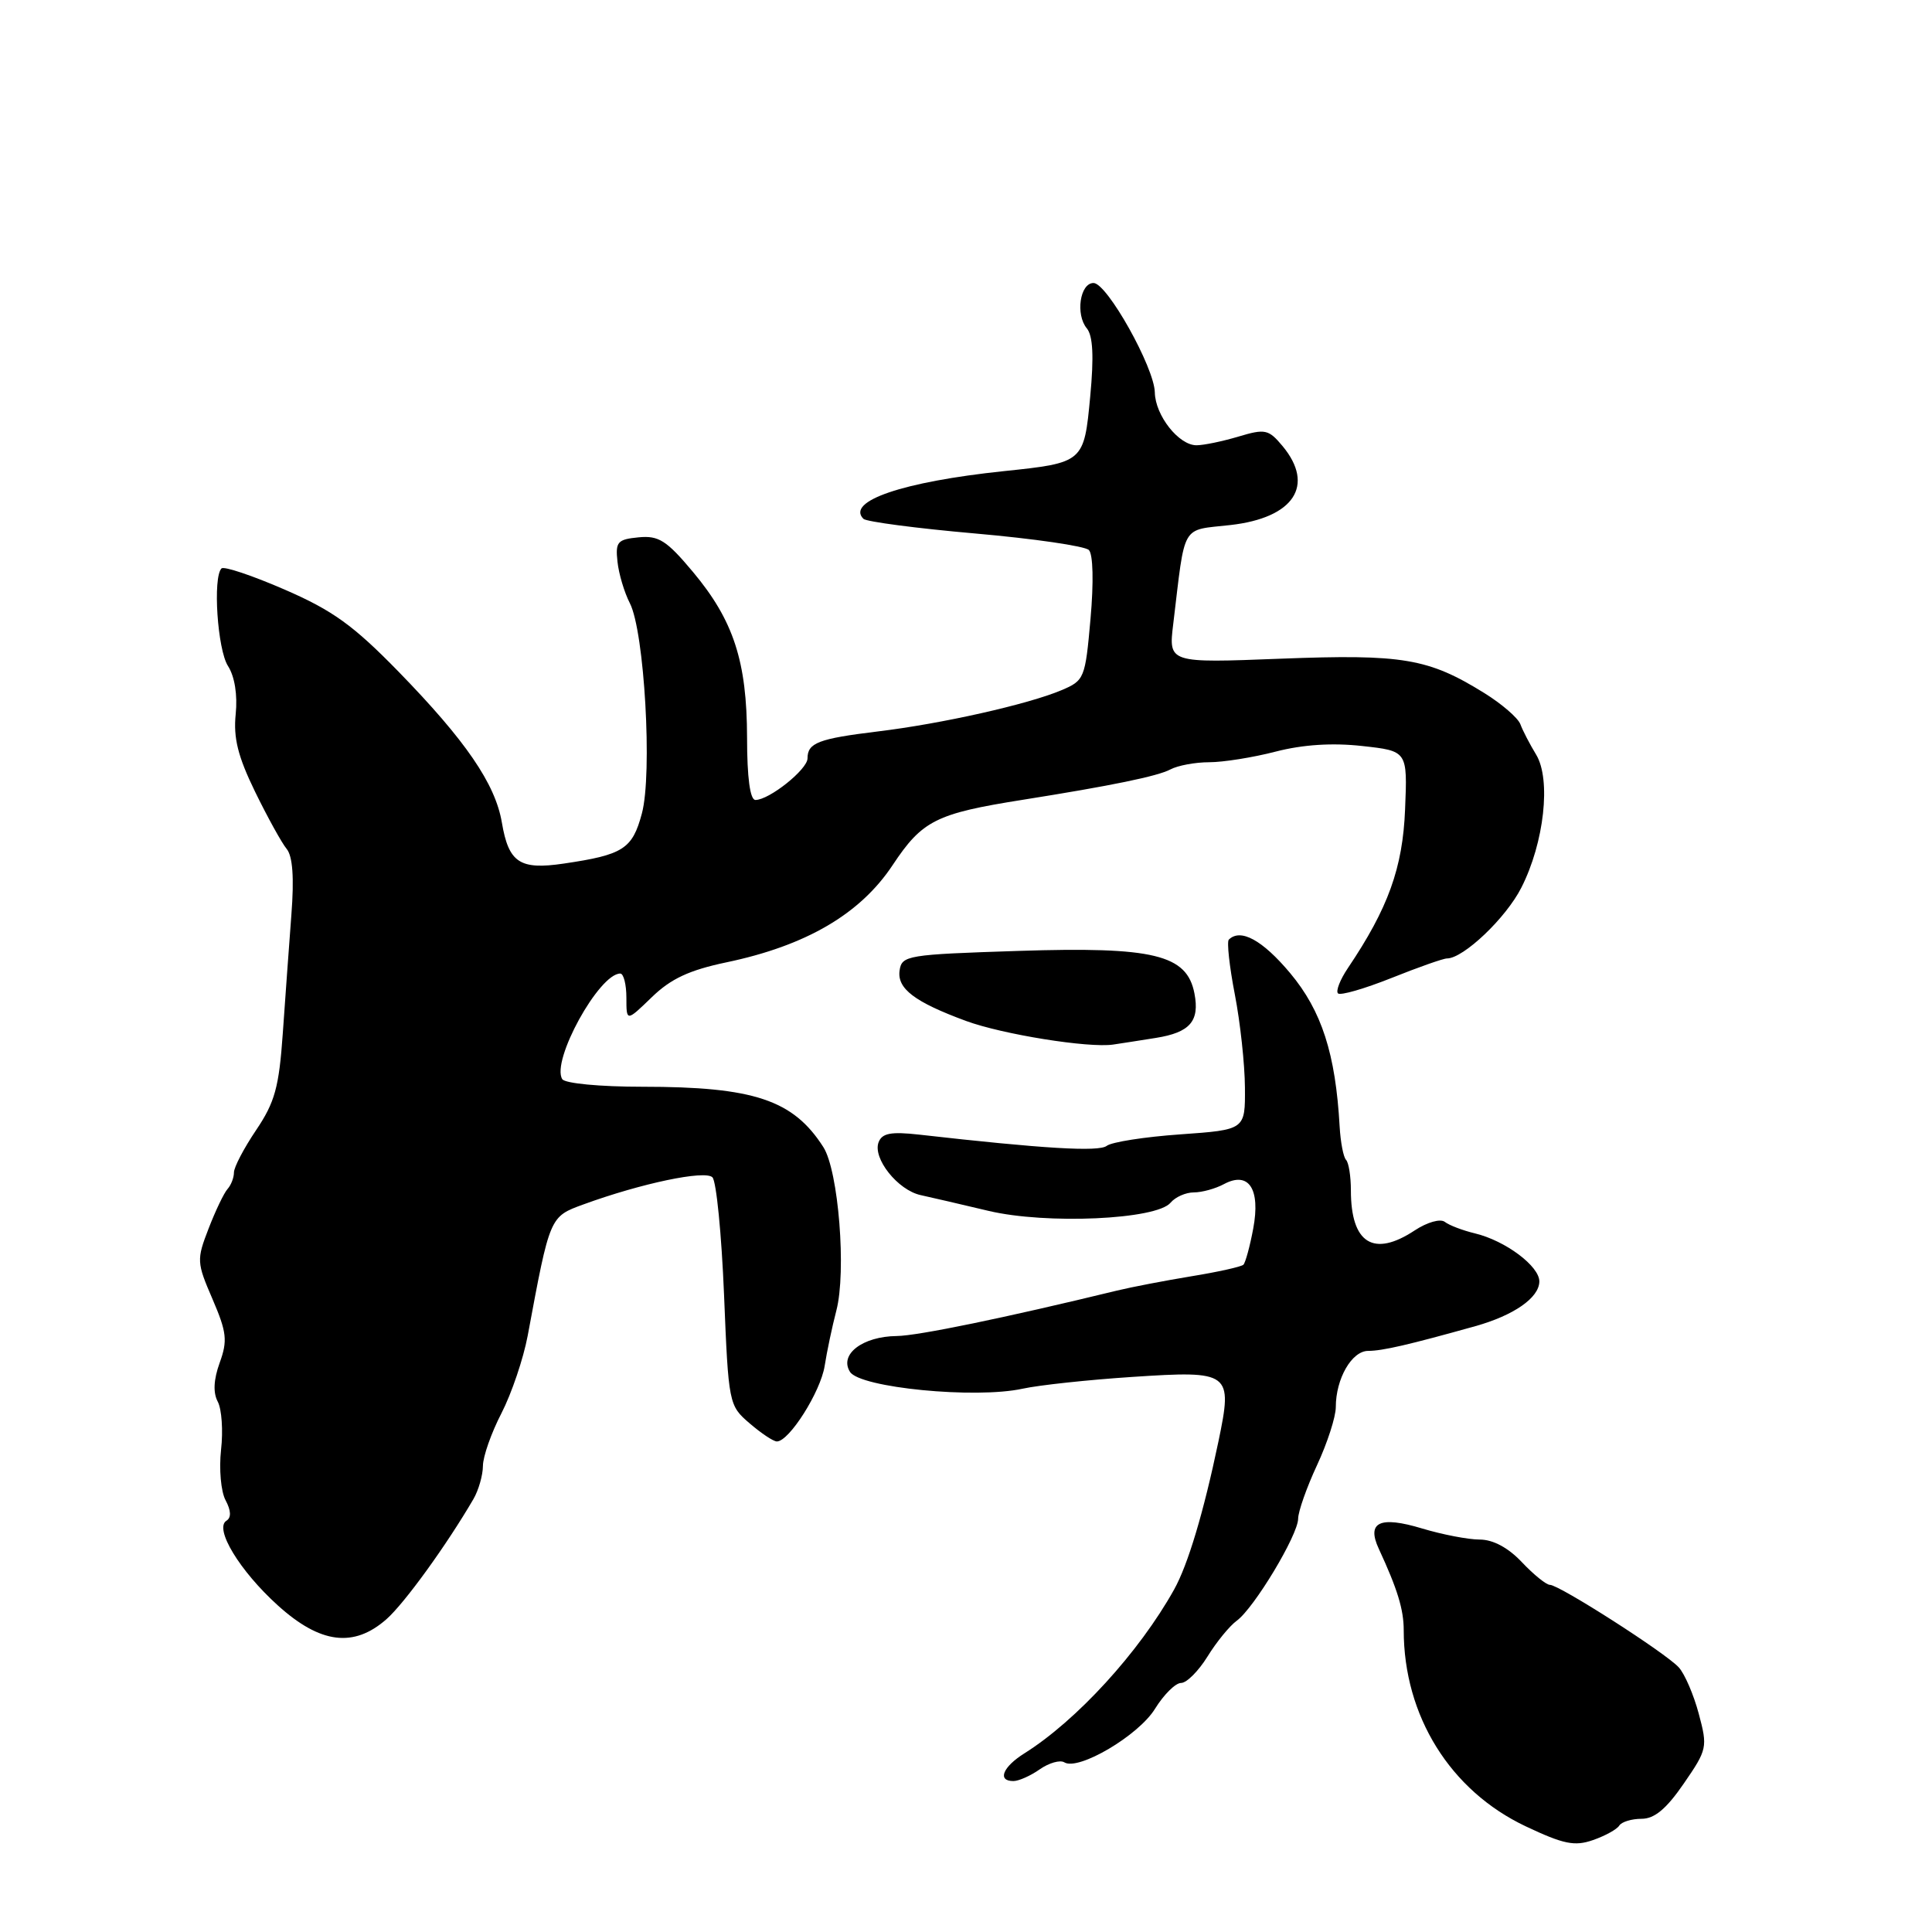 <?xml version="1.0" encoding="UTF-8" standalone="no"?>
<!DOCTYPE svg PUBLIC "-//W3C//DTD SVG 1.1//EN" "http://www.w3.org/Graphics/SVG/1.1/DTD/svg11.dtd" >
<svg xmlns="http://www.w3.org/2000/svg" xmlns:xlink="http://www.w3.org/1999/xlink" version="1.1" viewBox="0 0 256 256">
 <g >
 <path fill="currentColor"
d=" M 214.56 241.90 C 214.87 241.41 216.19 241.00 217.51 241.00 C 219.23 241.00 220.80 239.69 223.11 236.33 C 226.22 231.82 226.28 231.51 225.10 227.10 C 224.43 224.58 223.24 221.81 222.45 220.94 C 220.73 219.04 206.61 210.00 205.37 210.00 C 204.89 210.00 203.22 208.65 201.66 207.00 C 199.85 205.08 197.84 204.00 196.07 204.00 C 194.56 204.00 191.12 203.34 188.43 202.53 C 182.83 200.84 181.05 201.68 182.70 205.23 C 185.16 210.54 186.00 213.26 186.00 216.00 C 186.00 227.36 192.16 237.27 202.17 242.00 C 207.18 244.37 208.65 244.67 211.08 243.82 C 212.69 243.26 214.25 242.40 214.56 241.90 Z  M 137.78 234.44 C 139.00 233.59 140.47 233.17 141.03 233.52 C 142.89 234.67 150.86 229.97 153.04 226.43 C 154.21 224.54 155.76 223.00 156.50 223.00 C 157.24 223.00 158.81 221.42 160.00 219.50 C 161.19 217.57 162.93 215.44 163.88 214.75 C 166.18 213.07 172.00 203.40 172.01 201.23 C 172.02 200.28 173.14 197.09 174.51 194.15 C 175.88 191.21 177.00 187.74 177.00 186.45 C 177.00 182.68 179.12 179.00 181.29 179.00 C 183.18 179.00 186.71 178.18 195.50 175.72 C 200.59 174.29 203.93 171.97 203.97 169.82 C 204.01 167.79 199.48 164.40 195.44 163.43 C 193.82 163.04 192.03 162.36 191.45 161.91 C 190.86 161.45 189.12 161.94 187.45 163.04 C 182.00 166.64 179.00 164.76 179.00 157.73 C 179.00 155.86 178.71 154.05 178.36 153.69 C 178.01 153.34 177.63 151.36 177.51 149.28 C 176.97 139.62 175.13 133.94 170.95 128.94 C 167.28 124.56 164.37 122.97 162.82 124.51 C 162.55 124.79 162.90 128.05 163.62 131.76 C 164.34 135.47 164.94 141.02 164.96 144.10 C 165.00 149.70 165.00 149.70 156.40 150.31 C 151.67 150.64 147.29 151.33 146.65 151.83 C 145.61 152.65 138.24 152.21 121.76 150.34 C 118.06 149.93 116.88 150.15 116.42 151.35 C 115.60 153.48 118.97 157.71 122.00 158.36 C 123.38 158.66 127.42 159.60 131.00 160.45 C 138.65 162.26 153.25 161.61 155.11 159.36 C 155.74 158.61 157.12 158.00 158.19 158.00 C 159.26 158.00 161.05 157.51 162.18 156.90 C 165.47 155.14 167.04 157.54 166.06 162.79 C 165.62 165.15 165.03 167.30 164.76 167.58 C 164.48 167.85 161.39 168.54 157.88 169.11 C 154.37 169.69 149.93 170.54 148.00 171.01 C 133.16 174.62 121.62 177.00 118.82 177.03 C 114.29 177.08 111.17 179.47 112.63 181.78 C 113.95 183.88 129.24 185.38 135.50 184.01 C 137.70 183.53 144.24 182.83 150.03 182.45 C 163.07 181.59 163.36 181.81 161.45 191.00 C 159.49 200.38 157.41 207.34 155.57 210.63 C 150.95 218.92 142.66 227.98 135.75 232.32 C 132.86 234.13 132.11 236.00 134.28 236.00 C 134.98 236.00 136.56 235.30 137.78 234.44 Z  M 51.21 214.55 C 53.60 212.44 59.18 204.73 62.74 198.62 C 63.41 197.46 63.98 195.49 63.99 194.25 C 63.99 193.01 65.10 189.86 66.45 187.25 C 67.79 184.64 69.35 180.03 69.92 177.00 C 72.88 161.09 72.82 161.23 77.34 159.58 C 84.96 156.80 93.42 155.02 94.40 156.00 C 94.92 156.52 95.61 163.52 95.94 171.57 C 96.53 186.02 96.57 186.24 99.33 188.60 C 100.86 189.92 102.48 191.00 102.94 191.00 C 104.57 191.00 108.73 184.42 109.27 181.00 C 109.57 179.07 110.27 175.77 110.82 173.66 C 112.17 168.51 111.11 155.15 109.10 152.00 C 105.10 145.74 99.90 144.00 85.12 144.00 C 79.49 144.00 74.85 143.56 74.50 142.99 C 73.01 140.58 79.37 129.00 82.19 129.00 C 82.63 129.00 83.00 130.44 83.00 132.20 C 83.00 135.39 83.00 135.39 86.36 132.14 C 88.88 129.69 91.33 128.55 96.23 127.52 C 106.80 125.31 113.98 121.12 118.28 114.63 C 122.21 108.71 124.02 107.80 135.50 105.98 C 147.23 104.12 153.42 102.85 155.09 101.95 C 156.07 101.43 158.38 101.00 160.22 101.00 C 162.07 101.00 166.04 100.37 169.04 99.59 C 172.64 98.66 176.55 98.41 180.50 98.85 C 186.50 99.51 186.50 99.51 186.18 107.25 C 185.87 115.00 183.94 120.35 178.60 128.28 C 177.57 129.81 176.98 131.32 177.29 131.63 C 177.61 131.94 180.78 131.02 184.35 129.60 C 187.92 128.17 191.24 127.00 191.73 127.00 C 193.91 127.00 199.56 121.63 201.59 117.61 C 204.62 111.65 205.54 103.29 203.55 100.00 C 202.71 98.62 201.77 96.81 201.46 95.97 C 201.14 95.12 198.99 93.27 196.69 91.84 C 189.26 87.23 185.89 86.66 169.71 87.28 C 154.83 87.86 154.83 87.86 155.46 82.68 C 157.09 69.16 156.41 70.32 163.04 69.57 C 171.45 68.62 174.28 64.32 169.94 59.10 C 168.09 56.89 167.64 56.79 164.10 57.85 C 161.99 58.48 159.49 59.00 158.54 59.00 C 156.19 59.00 153.08 55.05 153.02 52.00 C 152.96 48.70 146.69 37.50 144.90 37.50 C 143.10 37.50 142.49 41.68 144.01 43.51 C 144.82 44.49 144.96 47.25 144.46 52.53 C 143.64 61.28 143.60 61.32 133.00 62.43 C 119.65 63.83 112.07 66.41 114.41 68.75 C 114.80 69.13 121.46 70.01 129.22 70.69 C 136.98 71.37 143.76 72.36 144.28 72.88 C 144.84 73.44 144.93 77.14 144.50 81.98 C 143.80 89.91 143.69 90.17 140.64 91.46 C 136.21 93.33 124.78 95.90 116.32 96.92 C 108.45 97.88 107.00 98.43 107.00 100.49 C 107.00 101.95 101.93 106.00 100.10 106.00 C 99.39 106.00 98.99 103.05 98.99 97.75 C 98.97 87.63 97.20 82.21 91.81 75.77 C 88.32 71.60 87.27 70.94 84.61 71.20 C 81.82 71.47 81.53 71.80 81.82 74.43 C 81.99 76.04 82.73 78.51 83.46 79.93 C 85.39 83.68 86.47 102.54 85.05 107.80 C 83.79 112.50 82.58 113.27 74.69 114.43 C 68.87 115.29 67.40 114.31 66.50 108.99 C 65.63 103.86 61.71 98.14 52.81 89.00 C 46.82 82.86 44.09 80.89 37.71 78.12 C 33.43 76.26 29.67 75.00 29.35 75.32 C 28.18 76.49 28.81 86.07 30.21 88.25 C 31.10 89.64 31.49 92.08 31.23 94.64 C 30.91 97.79 31.53 100.25 33.80 104.91 C 35.45 108.29 37.33 111.69 37.98 112.48 C 38.78 113.44 38.99 116.29 38.61 121.20 C 38.31 125.22 37.79 132.30 37.47 136.94 C 36.97 144.07 36.42 146.06 33.94 149.74 C 32.32 152.14 31.00 154.66 31.00 155.35 C 31.00 156.04 30.62 157.03 30.15 157.55 C 29.68 158.07 28.55 160.43 27.64 162.79 C 26.04 166.92 26.06 167.28 28.16 172.14 C 30.05 176.54 30.17 177.64 29.11 180.57 C 28.30 182.81 28.22 184.53 28.85 185.72 C 29.38 186.71 29.58 189.58 29.29 192.11 C 29.01 194.65 29.27 197.64 29.89 198.79 C 30.62 200.16 30.66 201.09 30.01 201.50 C 28.34 202.52 31.76 208.16 36.82 212.73 C 42.44 217.81 46.87 218.37 51.21 214.55 Z  M 153.15 137.53 C 157.68 136.81 158.98 135.31 158.27 131.64 C 157.28 126.49 152.88 125.42 134.96 126.00 C 120.20 126.48 119.49 126.59 119.20 128.60 C 118.86 131.00 121.19 132.77 128.00 135.28 C 132.84 137.06 144.23 138.89 147.50 138.41 C 148.60 138.25 151.14 137.85 153.15 137.53 Z "/>
</g>
</svg>